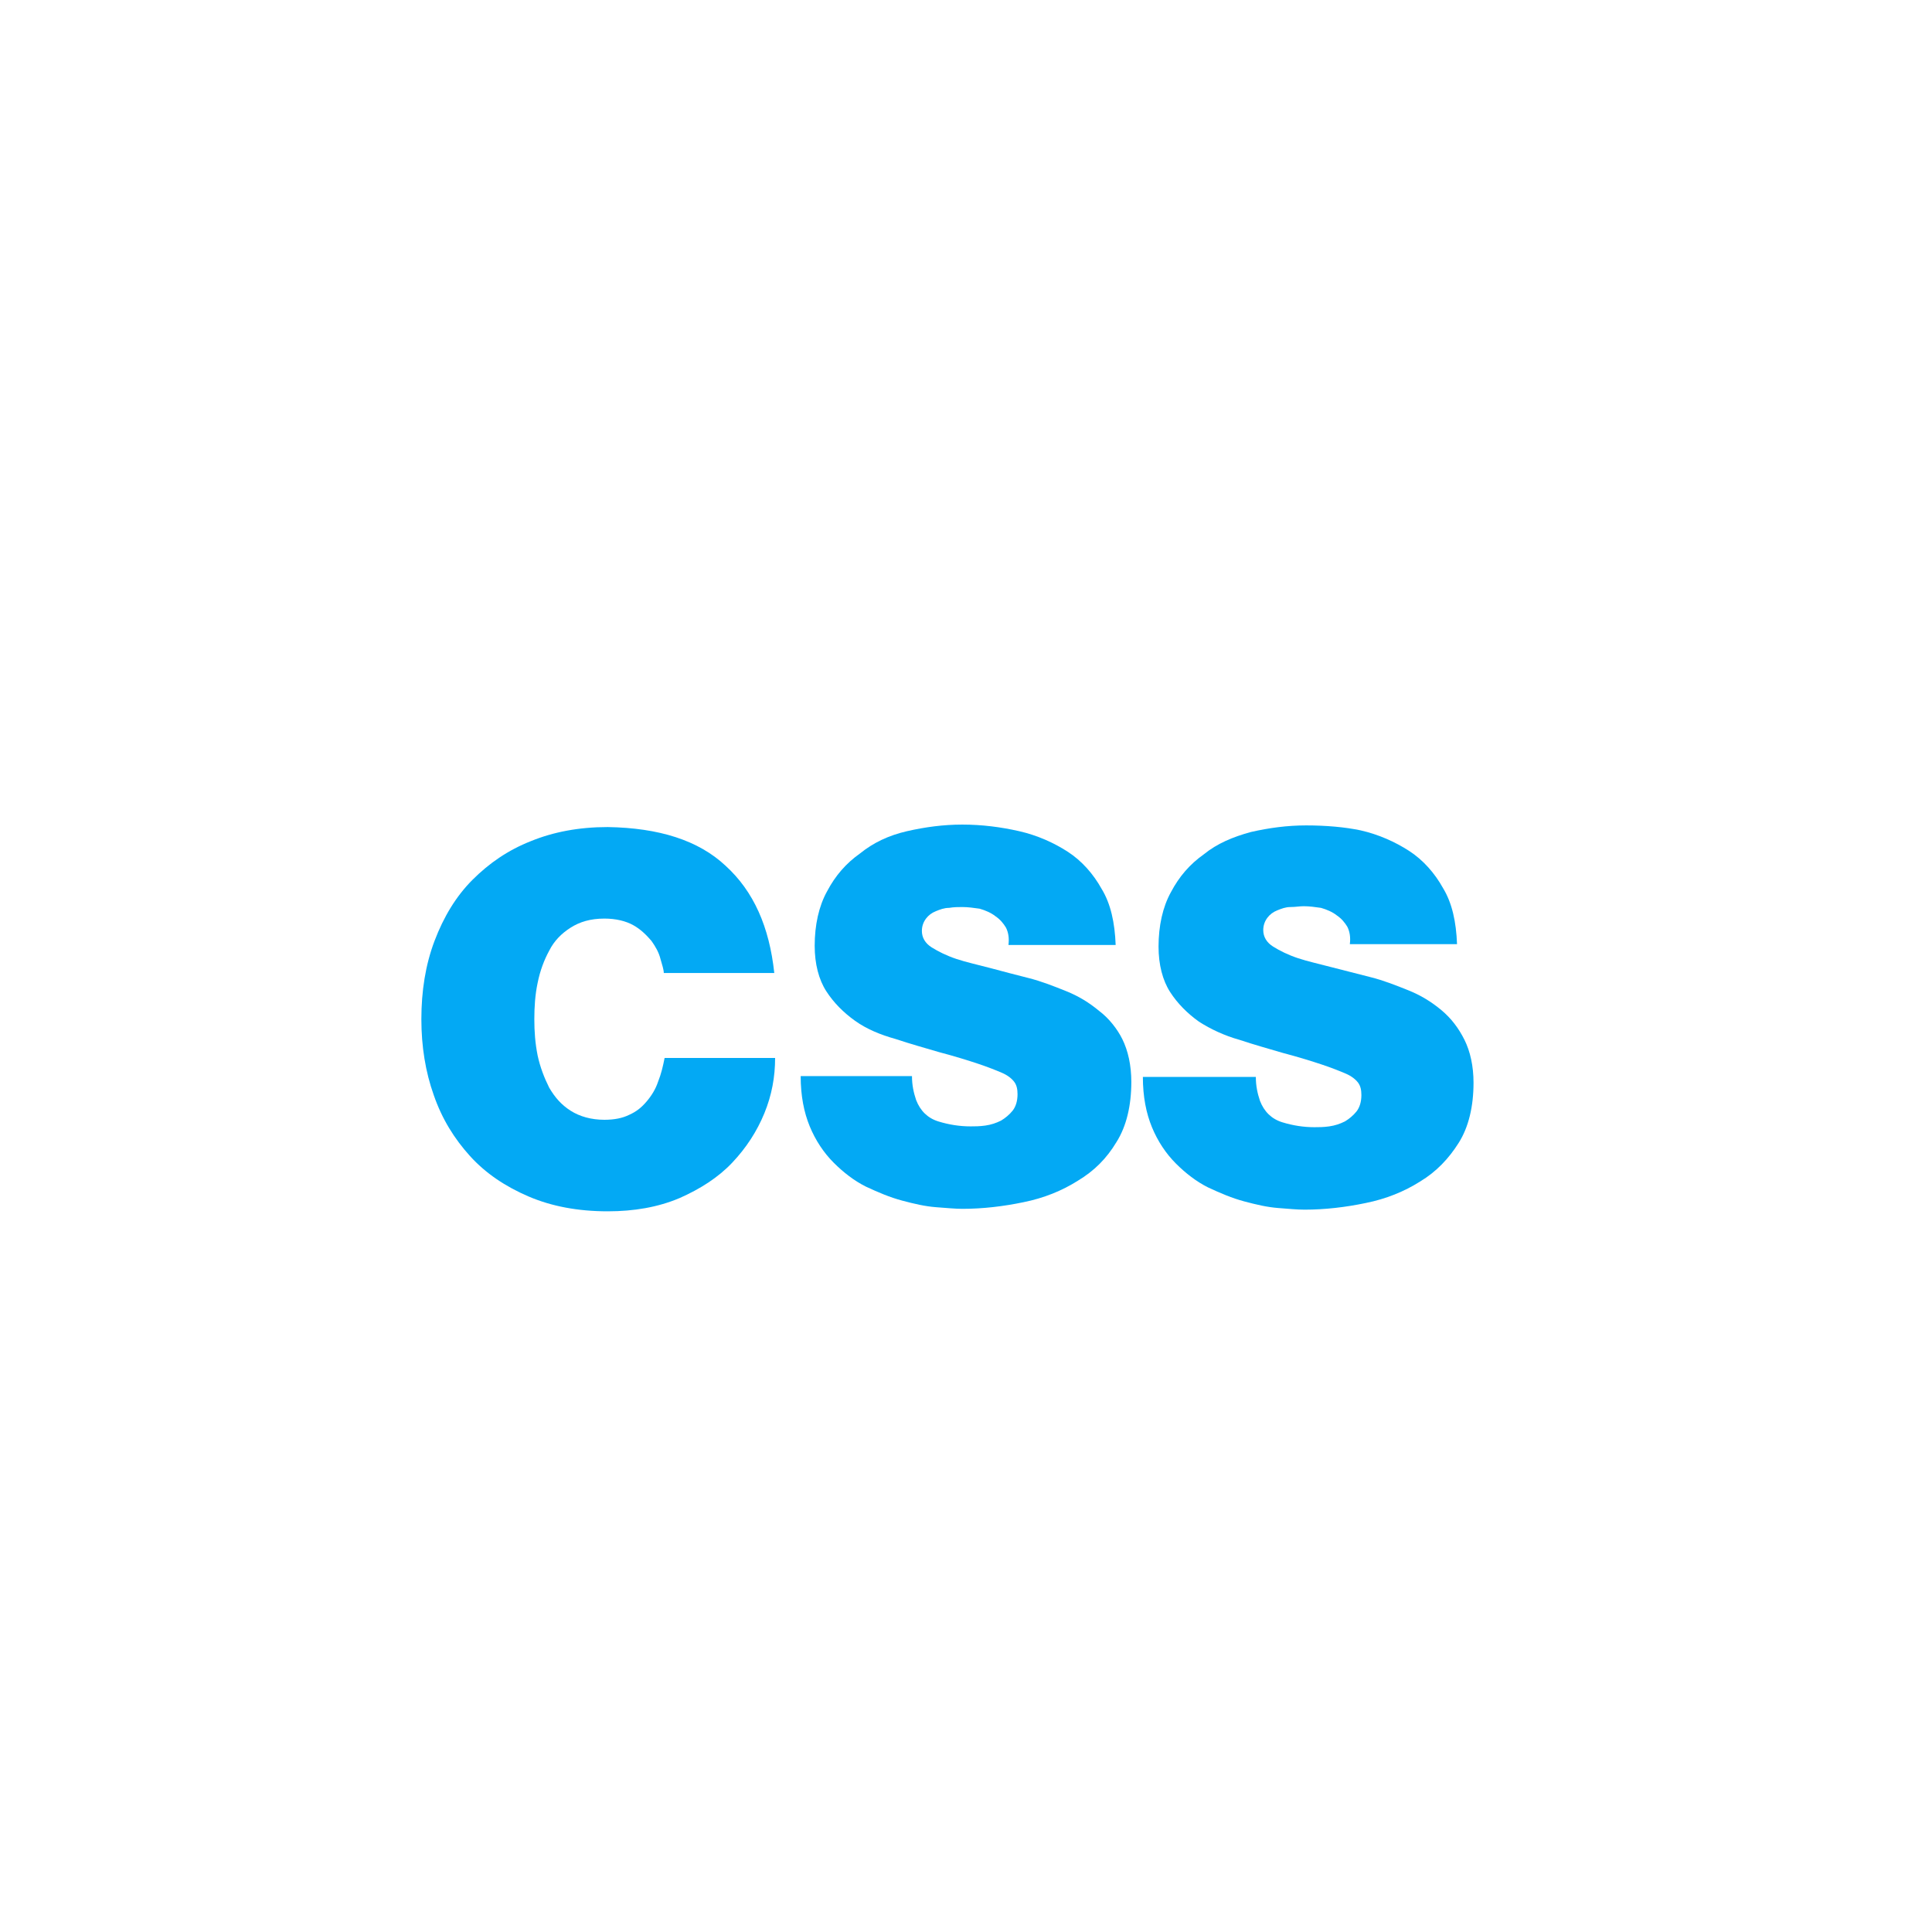 <?xml version="1.0" encoding="utf-8"?>
<!-- Generator: Adobe Illustrator 17.1.0, SVG Export Plug-In . SVG Version: 6.00 Build 0)  -->
<!DOCTYPE svg PUBLIC "-//W3C//DTD SVG 1.1//EN" "http://www.w3.org/Graphics/SVG/1.1/DTD/svg11.dtd">
<svg version="1.1" id="Capa_1" xmlns="http://www.w3.org/2000/svg" xmlns:xlink="http://www.w3.org/1999/xlink" x="0px" y="0px"
	 viewBox="0 0 234.3 234.3" enable-background="new 0 0 234.3 234.3" xml:space="preserve">
<g>
	<path fill="#03A9F4" d="M79.8,131.2c-0.3,0.9-0.8,1.7-1.4,2.4c-0.6,0.7-1.2,1.2-2.1,1.6c-0.8,0.4-1.8,0.6-3,0.6
		c-1.6,0-3-0.4-4.1-1.1c-1.1-0.7-1.9-1.6-2.6-2.8c-0.6-1.2-1.1-2.5-1.4-3.9c-0.3-1.5-0.4-2.9-0.4-4.4c0-1.5,0.1-3,0.4-4.4
		c0.3-1.5,0.8-2.8,1.4-3.9c0.6-1.2,1.5-2.1,2.6-2.8c1.1-0.7,2.4-1.1,4.1-1.1c1.4,0,2.6,0.3,3.5,0.8c0.9,0.5,1.6,1.2,2.2,1.9
		c0.5,0.7,0.9,1.4,1.1,2.2c0.2,0.7,0.4,1.3,0.4,1.7h13.4c-0.6-5.6-2.5-9.9-5.9-13c-3.3-3.1-8.1-4.6-14.3-4.7c-3.5,0-6.6,0.6-9.3,1.7
		c-2.8,1.1-5.1,2.7-7.1,4.7c-2,2-3.5,4.5-4.6,7.4c-1.1,2.9-1.6,6.1-1.6,9.5c0,3.3,0.5,6.4,1.5,9.2c1,2.9,2.5,5.3,4.4,7.4
		s4.3,3.7,7.1,4.9c2.8,1.2,6,1.8,9.6,1.8c3.2,0,6.1-0.5,8.7-1.6c2.5-1.1,4.7-2.5,6.4-4.3c1.7-1.8,3-3.8,3.9-6
		c0.9-2.2,1.3-4.4,1.3-6.7H80.6C80.4,129.3,80.2,130.2,79.8,131.2z"/>
	<path fill="#03A9F4" d="M133.3,122.6c-1.2-1-2.5-1.8-4-2.4c-1.5-0.6-3-1.2-4.6-1.6c-1.6-0.4-3.1-0.8-4.6-1.2
		c-1.5-0.4-2.9-0.7-4.1-1.1c-1.2-0.4-2.2-0.9-3-1.4c-0.8-0.5-1.2-1.2-1.2-2c0-0.6,0.2-1.1,0.5-1.5c0.3-0.4,0.7-0.7,1.2-0.9
		c0.5-0.2,1-0.4,1.6-0.4c0.6-0.1,1.1-0.1,1.6-0.1c0.7,0,1.4,0.1,2.1,0.2c0.7,0.2,1.4,0.5,1.9,0.9c0.6,0.4,1,0.9,1.3,1.4
		c0.3,0.6,0.4,1.3,0.3,2.1h13c-0.1-2.7-0.6-5-1.7-6.8c-1-1.8-2.4-3.4-4.1-4.5c-1.7-1.1-3.7-2-5.9-2.5c-2.2-0.5-4.5-0.8-6.9-0.8
		c-2.3,0-4.5,0.3-6.7,0.8s-4.1,1.4-5.7,2.7c-1.7,1.2-3,2.7-4,4.6c-1,1.8-1.5,4.1-1.5,6.6c0,2.2,0.5,4.1,1.4,5.5
		c0.9,1.4,2.1,2.6,3.5,3.6s3.1,1.7,4.9,2.2c1.8,0.6,3.6,1.1,5.3,1.6c1.9,0.5,3.5,1,4.7,1.4c1.2,0.4,2.2,0.8,2.9,1.1
		c0.7,0.3,1.2,0.7,1.5,1.1c0.3,0.4,0.4,0.9,0.4,1.5c0,0.8-0.2,1.5-0.6,2c-0.4,0.5-0.9,0.9-1.4,1.2c-0.6,0.3-1.2,0.5-1.9,0.6
		c-0.7,0.1-1.3,0.1-1.8,0.1c-1.3,0-2.6-0.2-3.9-0.6c-1.3-0.4-2.2-1.3-2.7-2.6c-0.3-0.9-0.5-1.8-0.5-2.9H97.1c0,2.4,0.4,4.4,1.1,6.1
		c0.7,1.7,1.7,3.2,2.9,4.4c1.2,1.2,2.5,2.2,3.9,2.9c1.5,0.7,2.9,1.3,4.4,1.7c1.5,0.4,2.8,0.7,4.1,0.8c1.3,0.1,2.4,0.2,3.2,0.2
		c2.5,0,5-0.3,7.4-0.8c2.5-0.5,4.7-1.4,6.6-2.6c2-1.2,3.5-2.7,4.7-4.7c1.2-1.9,1.8-4.4,1.8-7.3c0-2-0.4-3.8-1.1-5.2
		C135.5,124.8,134.5,123.5,133.3,122.6z"/>
	<path fill="#03A9F4" d="M158.4,100.1c-2.3,0-4.5,0.3-6.7,0.8c-2.2,0.6-4.1,1.4-5.7,2.7c-1.7,1.2-3,2.7-4,4.6
		c-1,1.8-1.5,4.1-1.5,6.6c0,2.2,0.5,4.1,1.4,5.5c0.9,1.4,2.1,2.6,3.5,3.6c1.4,0.9,3.1,1.7,4.9,2.2c1.8,0.6,3.6,1.1,5.3,1.6
		c1.9,0.5,3.5,1,4.7,1.4s2.2,0.8,2.9,1.1c0.7,0.3,1.2,0.7,1.5,1.1c0.3,0.4,0.4,0.9,0.4,1.5c0,0.8-0.2,1.5-0.6,2
		c-0.4,0.5-0.9,0.9-1.4,1.2c-0.6,0.3-1.2,0.5-1.9,0.6c-0.7,0.1-1.3,0.1-1.8,0.1c-1.3,0-2.6-0.2-3.9-0.6c-1.3-0.4-2.2-1.3-2.7-2.6
		c-0.3-0.9-0.5-1.8-0.5-2.9h-13.7c0,2.4,0.4,4.4,1.1,6.1c0.7,1.7,1.7,3.2,2.9,4.4s2.5,2.2,3.9,2.9c1.5,0.7,2.9,1.3,4.4,1.7
		c1.5,0.4,2.8,0.7,4.1,0.8c1.3,0.1,2.3,0.2,3.2,0.2c2.5,0,5-0.3,7.4-0.8c2.5-0.5,4.7-1.4,6.6-2.6c2-1.2,3.5-2.8,4.7-4.7
		c1.2-1.9,1.8-4.4,1.8-7.3c0-2-0.4-3.8-1.1-5.2c-0.7-1.4-1.6-2.6-2.8-3.6c-1.2-1-2.5-1.8-4-2.4c-1.5-0.6-3-1.2-4.6-1.6
		c-1.6-0.4-3.1-0.8-4.7-1.2c-1.5-0.4-2.9-0.7-4.1-1.1c-1.2-0.4-2.2-0.9-3-1.4c-0.8-0.5-1.2-1.2-1.2-2c0-0.6,0.2-1.1,0.5-1.5
		c0.3-0.4,0.7-0.7,1.2-0.9c0.5-0.2,1-0.4,1.6-0.4s1.1-0.1,1.6-0.1c0.7,0,1.4,0.1,2.1,0.2c0.7,0.2,1.4,0.5,1.9,0.9
		c0.6,0.4,1,0.9,1.3,1.4c0.3,0.6,0.4,1.3,0.3,2.1h13c-0.1-2.7-0.6-5-1.7-6.8c-1-1.8-2.4-3.4-4.1-4.5c-1.7-1.1-3.7-2-5.9-2.5
		C163.1,100.3,160.8,100.1,158.4,100.1z"/>
</g>
</svg>
